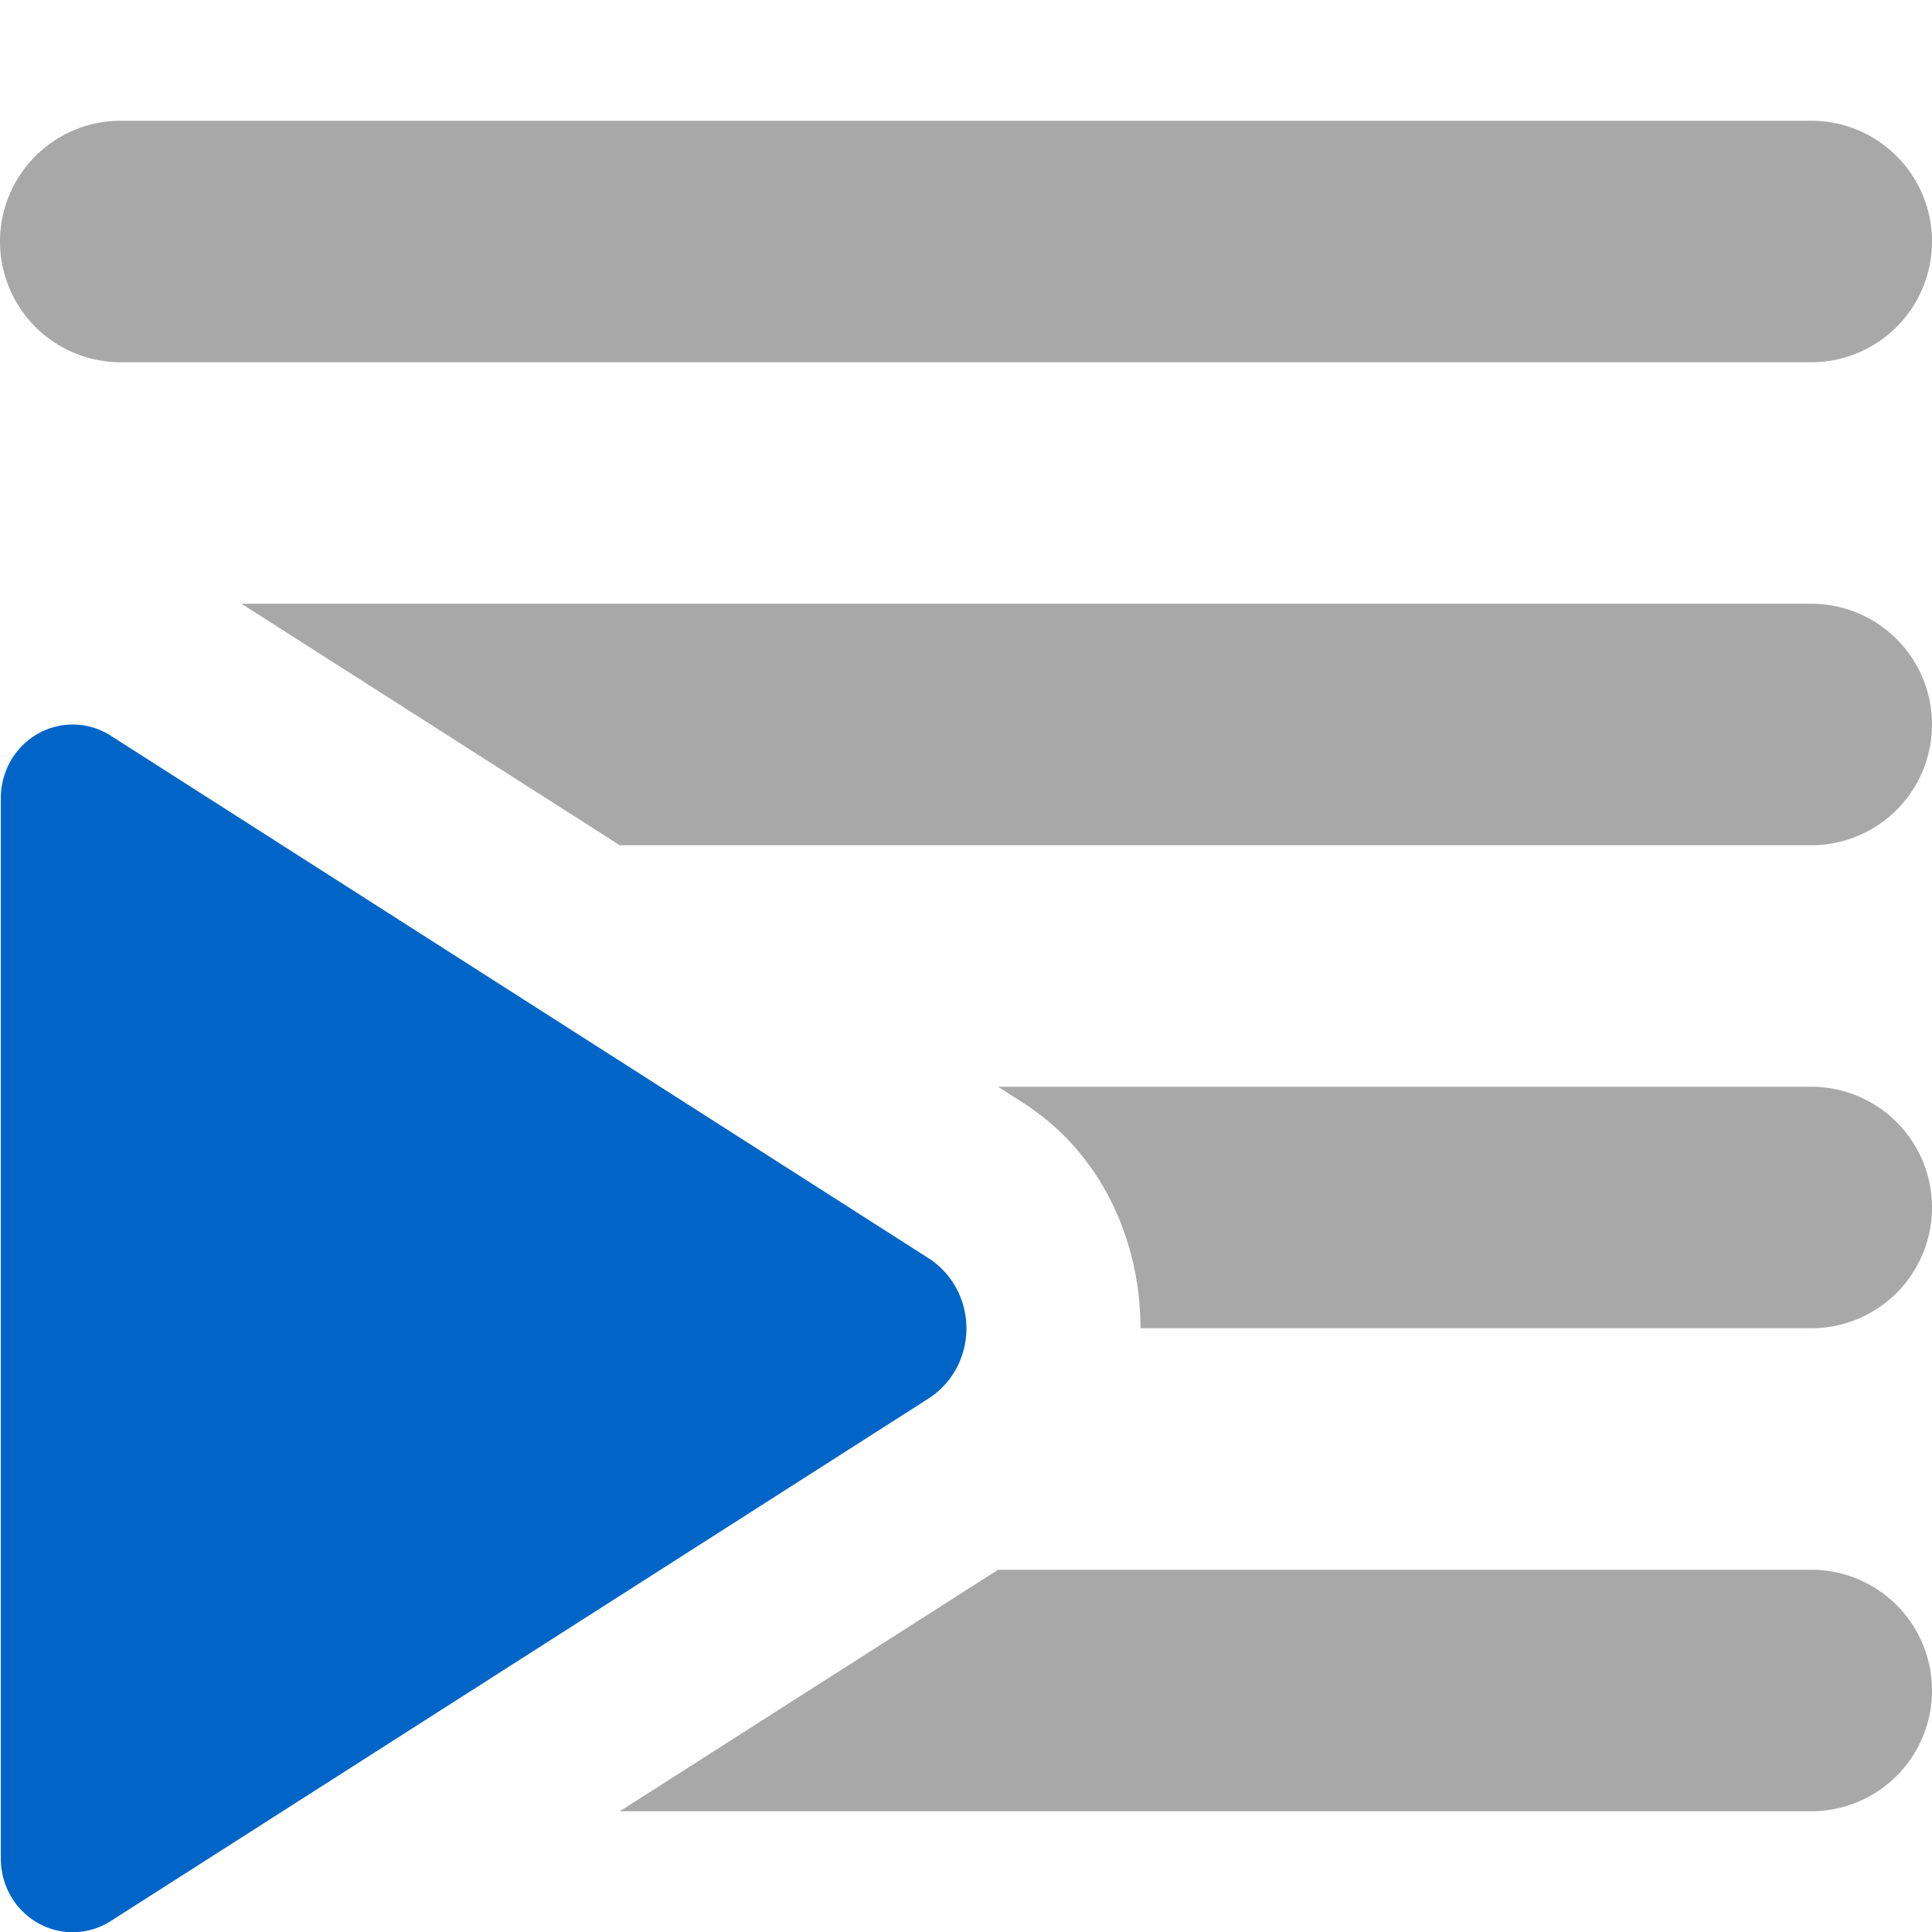 <?xml version="1.0" encoding="UTF-8" standalone="no"?>
<svg
   width="16"
   height="16"
   viewBox="0 0 16 16"
   fill="none"
   version="1.1"
   id="svg6"
   sodipodi:docname="stckframe_running_obj.svg"
   inkscape:version="1.3.2 (091e20e, 2023-11-25, custom)"
   inkscape:export-filename="stckframe_running_obj_16x16.png"
   inkscape:export-xdpi="96"
   inkscape:export-ydpi="96"
   xmlns:inkscape="http://www.inkscape.org/namespaces/inkscape"
   xmlns:sodipodi="http://sodipodi.sourceforge.net/DTD/sodipodi-0.dtd"
   xmlns="http://www.w3.org/2000/svg"
   xmlns:svg="http://www.w3.org/2000/svg">
  <sodipodi:namedview
     id="namedview6"
     pagecolor="#ffffff"
     bordercolor="#eeeeee"
     borderopacity="1"
     inkscape:showpageshadow="0"
     inkscape:pageopacity="0"
     inkscape:pagecheckerboard="0"
     inkscape:deskcolor="#545454"
     inkscape:zoom="22.627417"
     inkscape:cx="12.860505"
     inkscape:cy="9.2586794"
     inkscape:window-width="1920"
     inkscape:window-height="991"
     inkscape:window-x="-9"
     inkscape:window-y="-9"
     inkscape:window-maximized="1"
     inkscape:current-layer="svg6"
     showguides="false"
     showgrid="true">
    <inkscape:grid
       id="grid1"
       units="px"
       originx="0"
       originy="0"
       spacingx="1"
       spacingy="1"
       empcolor="#0099e5"
       empopacity="0.302"
       color="#0099e5"
       opacity="0.149"
       empspacing="5"
       enabled="true"
       visible="true" />
  </sodipodi:namedview>
  <defs
     id="defs6">
    <inkscape:perspective
       sodipodi:type="inkscape:persp3d"
       inkscape:vp_x="1.4641604e-15 : -21.061751 : 0"
       inkscape:vp_y="-2385.4101 : 1378.6851 : 0"
       inkscape:vp_z="20.115543 : 11.626094 : 0"
       inkscape:persp3d-origin="17.786866 : 1.777515 : 1"
       id="perspective1" />
    <clipPath
       clipPathUnits="userSpaceOnUse"
       id="clipPath7">
      <g
         id="g8">
        <rect
           width="16"
           height="16"
           fill="#ffffff"
           id="rect8"
           x="0"
           y="0" />
      </g>
    </clipPath>
    <inkscape:perspective
       sodipodi:type="inkscape:persp3d"
       inkscape:vp_x="1.4641604e-15 : -21.061751 : 0"
       inkscape:vp_y="-2385.4101 : 1378.6851 : 0"
       inkscape:vp_z="20.115543 : 11.626094 : 0"
       inkscape:persp3d-origin="30.236303 : -7.549373 : 1"
       id="perspective1-4" />
    <inkscape:path-effect
       effect="fillet_chamfer"
       id="path-effect1"
       is_visible="true"
       lpeversion="1"
       nodesatellites_param="F,0,0,1,0,1,0,1 @ F,0,0,1,0,1,0,1 @ F,0,0,1,0,1,0,1"
       radius="0.25"
       unit="px"
       method="auto"
       mode="F"
       chamfer_steps="1"
       flexible="false"
       use_knot_distance="true"
       apply_no_radius="true"
       apply_with_radius="true"
       only_selected="false"
       hide_knots="false" />
    <inkscape:path-effect
       effect="fillet_chamfer"
       id="path-effect1-8"
       is_visible="true"
       lpeversion="1"
       nodesatellites_param="F,0,0,1,0,1,0,1 @ F,0,0,1,0,1,0,1 @ F,0,0,1,0,1,0,1"
       radius="0.25"
       unit="px"
       method="auto"
       mode="F"
       chamfer_steps="1"
       flexible="false"
       use_knot_distance="true"
       apply_no_radius="true"
       apply_with_radius="true"
       only_selected="false"
       hide_knots="false" />
  </defs>
  <path
     id="path1-0-9"
     style="color:#000000;fill:#a8a8a8;stroke-linecap:round;-inkscape-stroke:none"
     d="M 1 1 A 1 1 0 0 0 0 2 A 1 1 0 0 0 1 3 L 15 3 A 1 1 0 0 0 16 2 A 1 1 0 0 0 15 1 L 1 1 z M 2 5 L 5.133 7 L 15 7 A 1 1 0 0 0 16 6 A 1 1 0 0 0 15 5 L 2 5 z M 1.484 9 L 1.484 11 L 5.797 11 L 2.664 9 L 1.484 9 z M 8.266 9 L 8.473 9.133 C 9.122 9.548 9.445 10.274 9.445 11 L 15 11 A 1 1 0 0 0 16 10 A 1 1 0 0 0 15 9 L 8.266 9 z M 1.484 13 L 1.484 13.754 L 2.664 13 L 1.484 13 z M 8.266 13 L 5.133 15 L 15 15 A 1 1 0 0 0 16 14 A 1 1 0 0 0 15 13 L 8.266 13 z " />
  <path
     style="color:#000000;display:inline;fill:#0065c7;fill-opacity:1;stroke:none;stroke-width:0.921;stroke-linecap:square;-inkscape-stroke:none;paint-order:markers stroke fill"
     d="M 9.47,15.152 5.53,8.848 a 0.625,0.625 0 0 0 -1.06,0 L 0.53,15.152 A 0.554,0.554 61.003 0 0 1,16 h 8 a 0.554,0.554 118.997 0 0 0.47,-0.848 z"
     id="path40-3"
     inkscape:path-effect="#path-effect1"
     inkscape:original-d="M 10,16 5,8 0,16 Z"
     transform="matrix(0,1.098,-1.074,0,17.191,5.511)" />
</svg>
